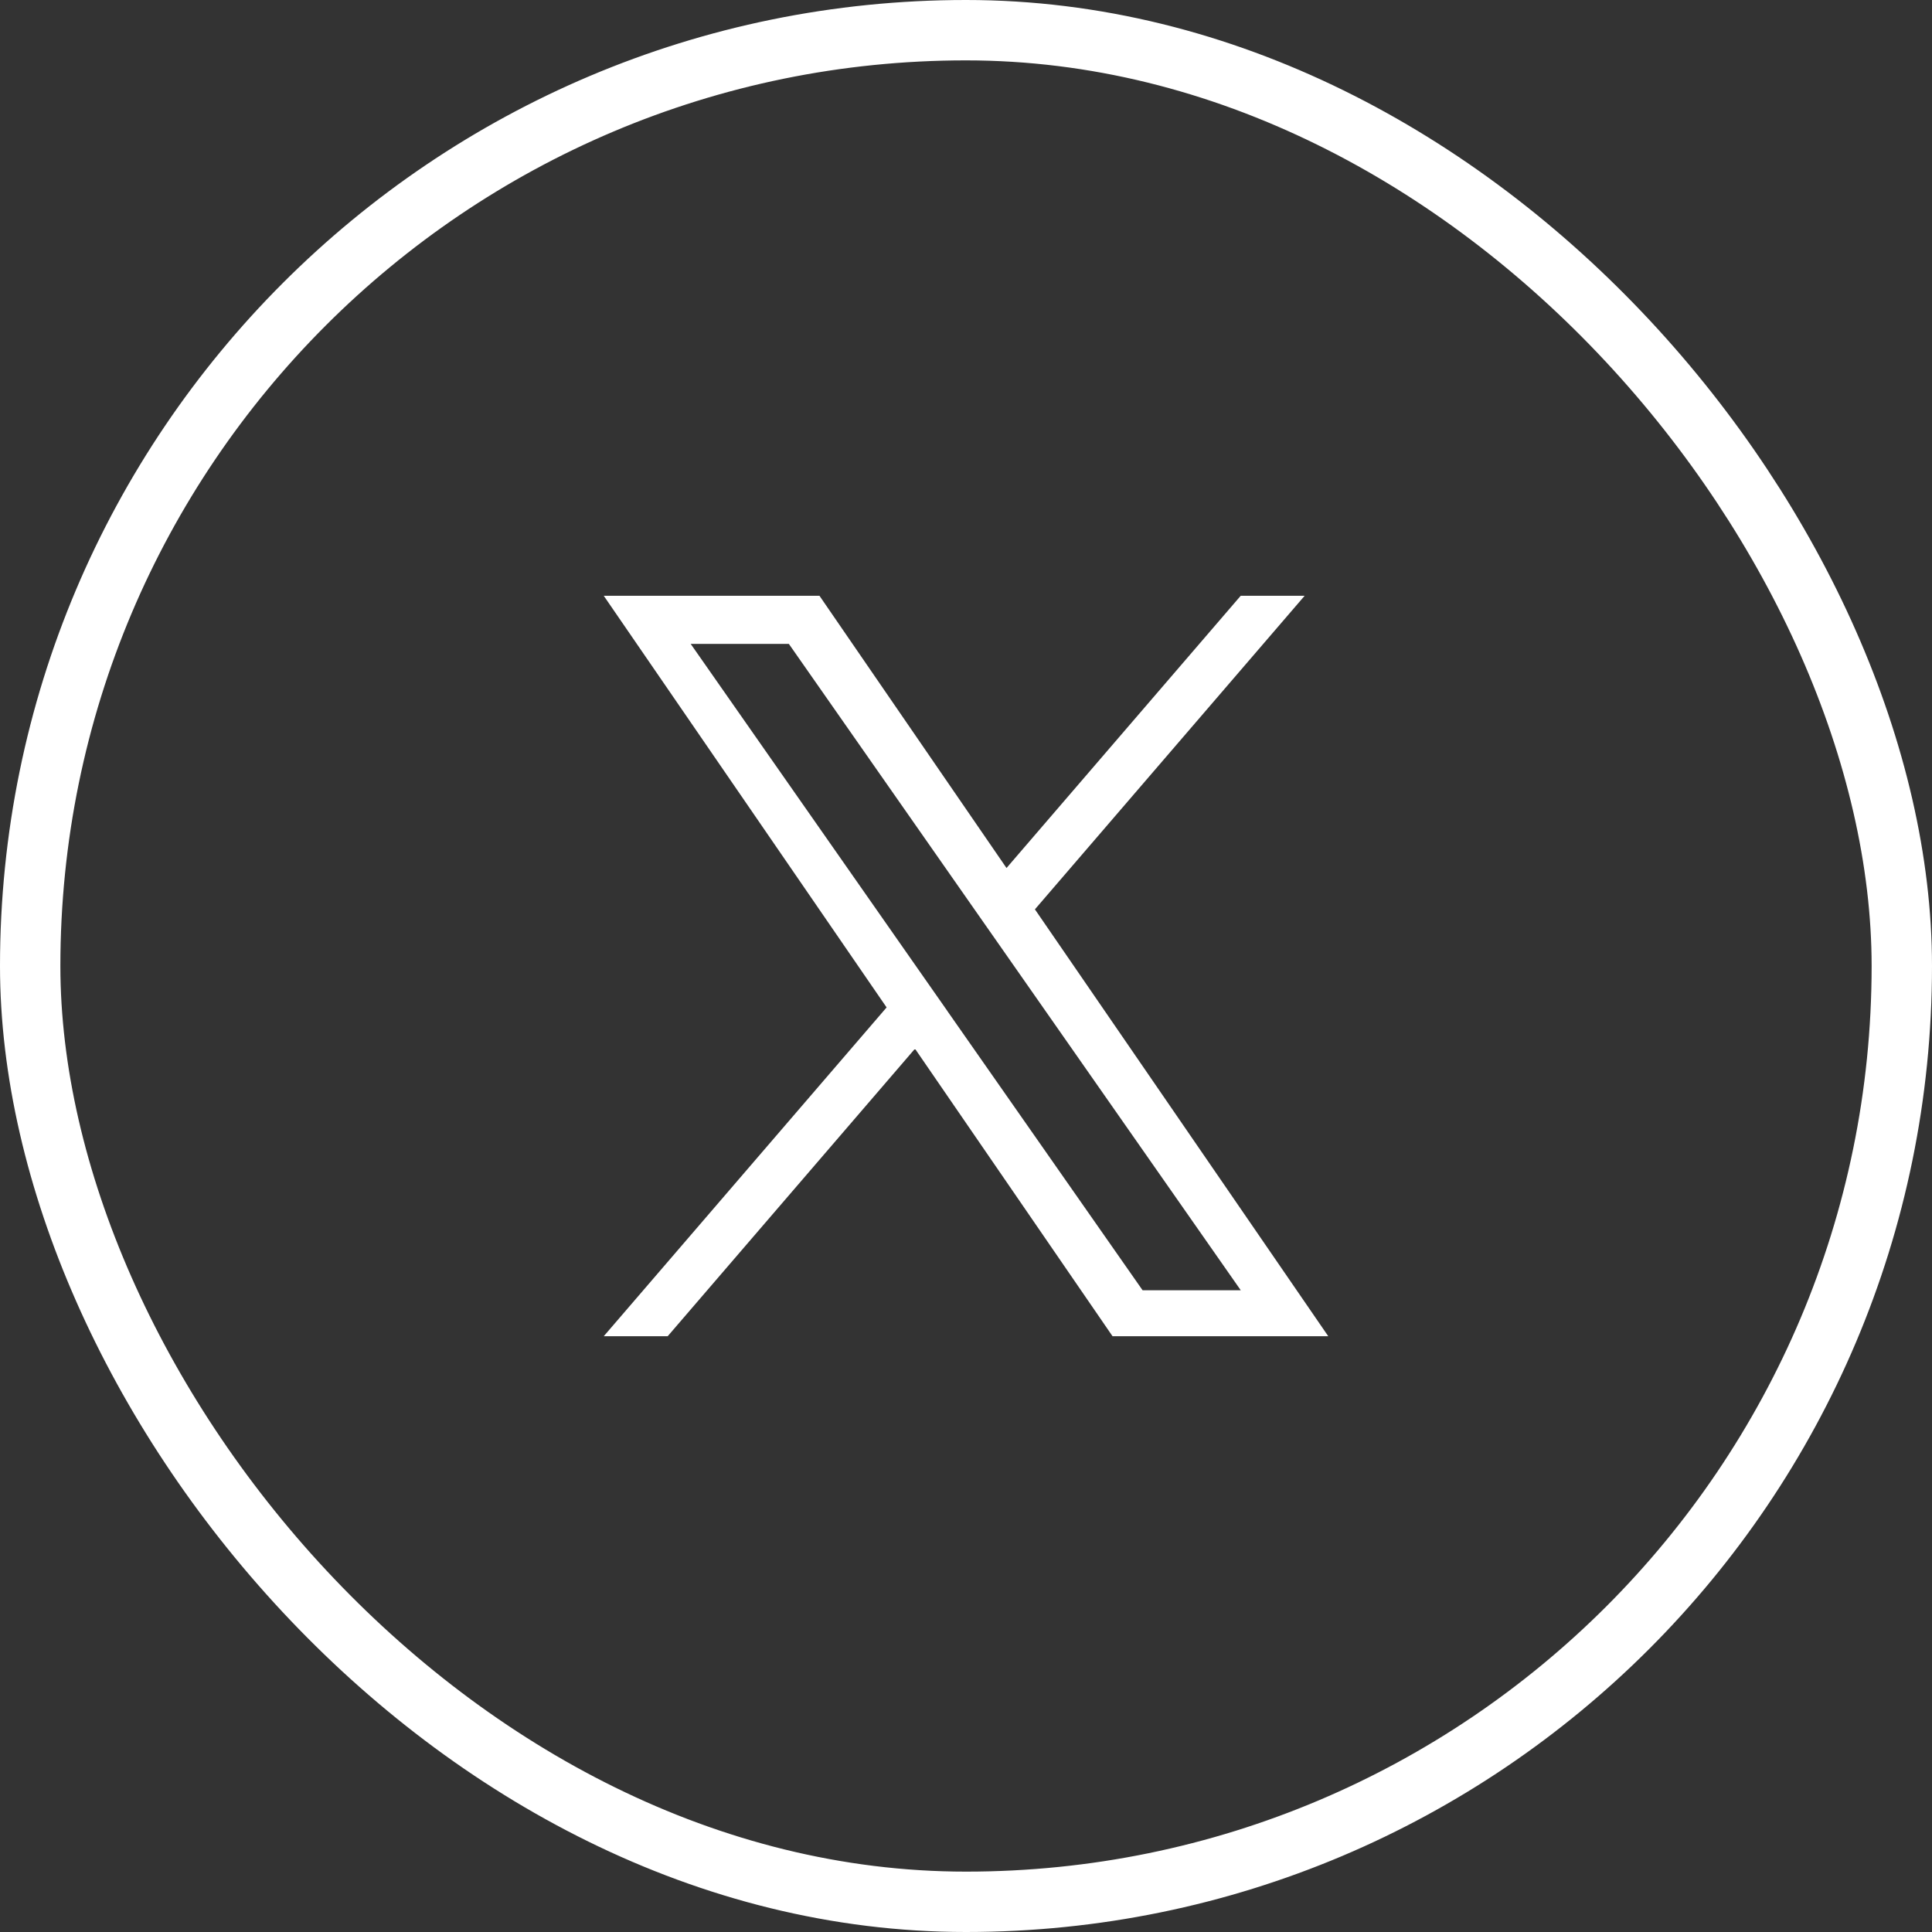 <svg width="32" height="32" viewBox="0 0 32 32" fill="none" xmlns="http://www.w3.org/2000/svg">
<rect x="0" y="0" width="32" height="32" fill="#333333" stroke="none"/>
<rect x="0.5" y="0.5" width="31" height="31" rx="15.5" stroke="white"/>
<path d="M17.142 15.061L21.609 9.868H20.55L16.671 14.377L13.573 9.868H10L14.685 16.686L10 22.132H11.059L15.155 17.37L18.427 22.132H22L17.141 15.061H17.142ZM15.692 16.746L15.217 16.067L11.44 10.665H13.066L16.114 15.025L16.589 15.704L20.551 21.371H18.925L15.692 16.747V16.746Z" fill="white"/>
</svg>
